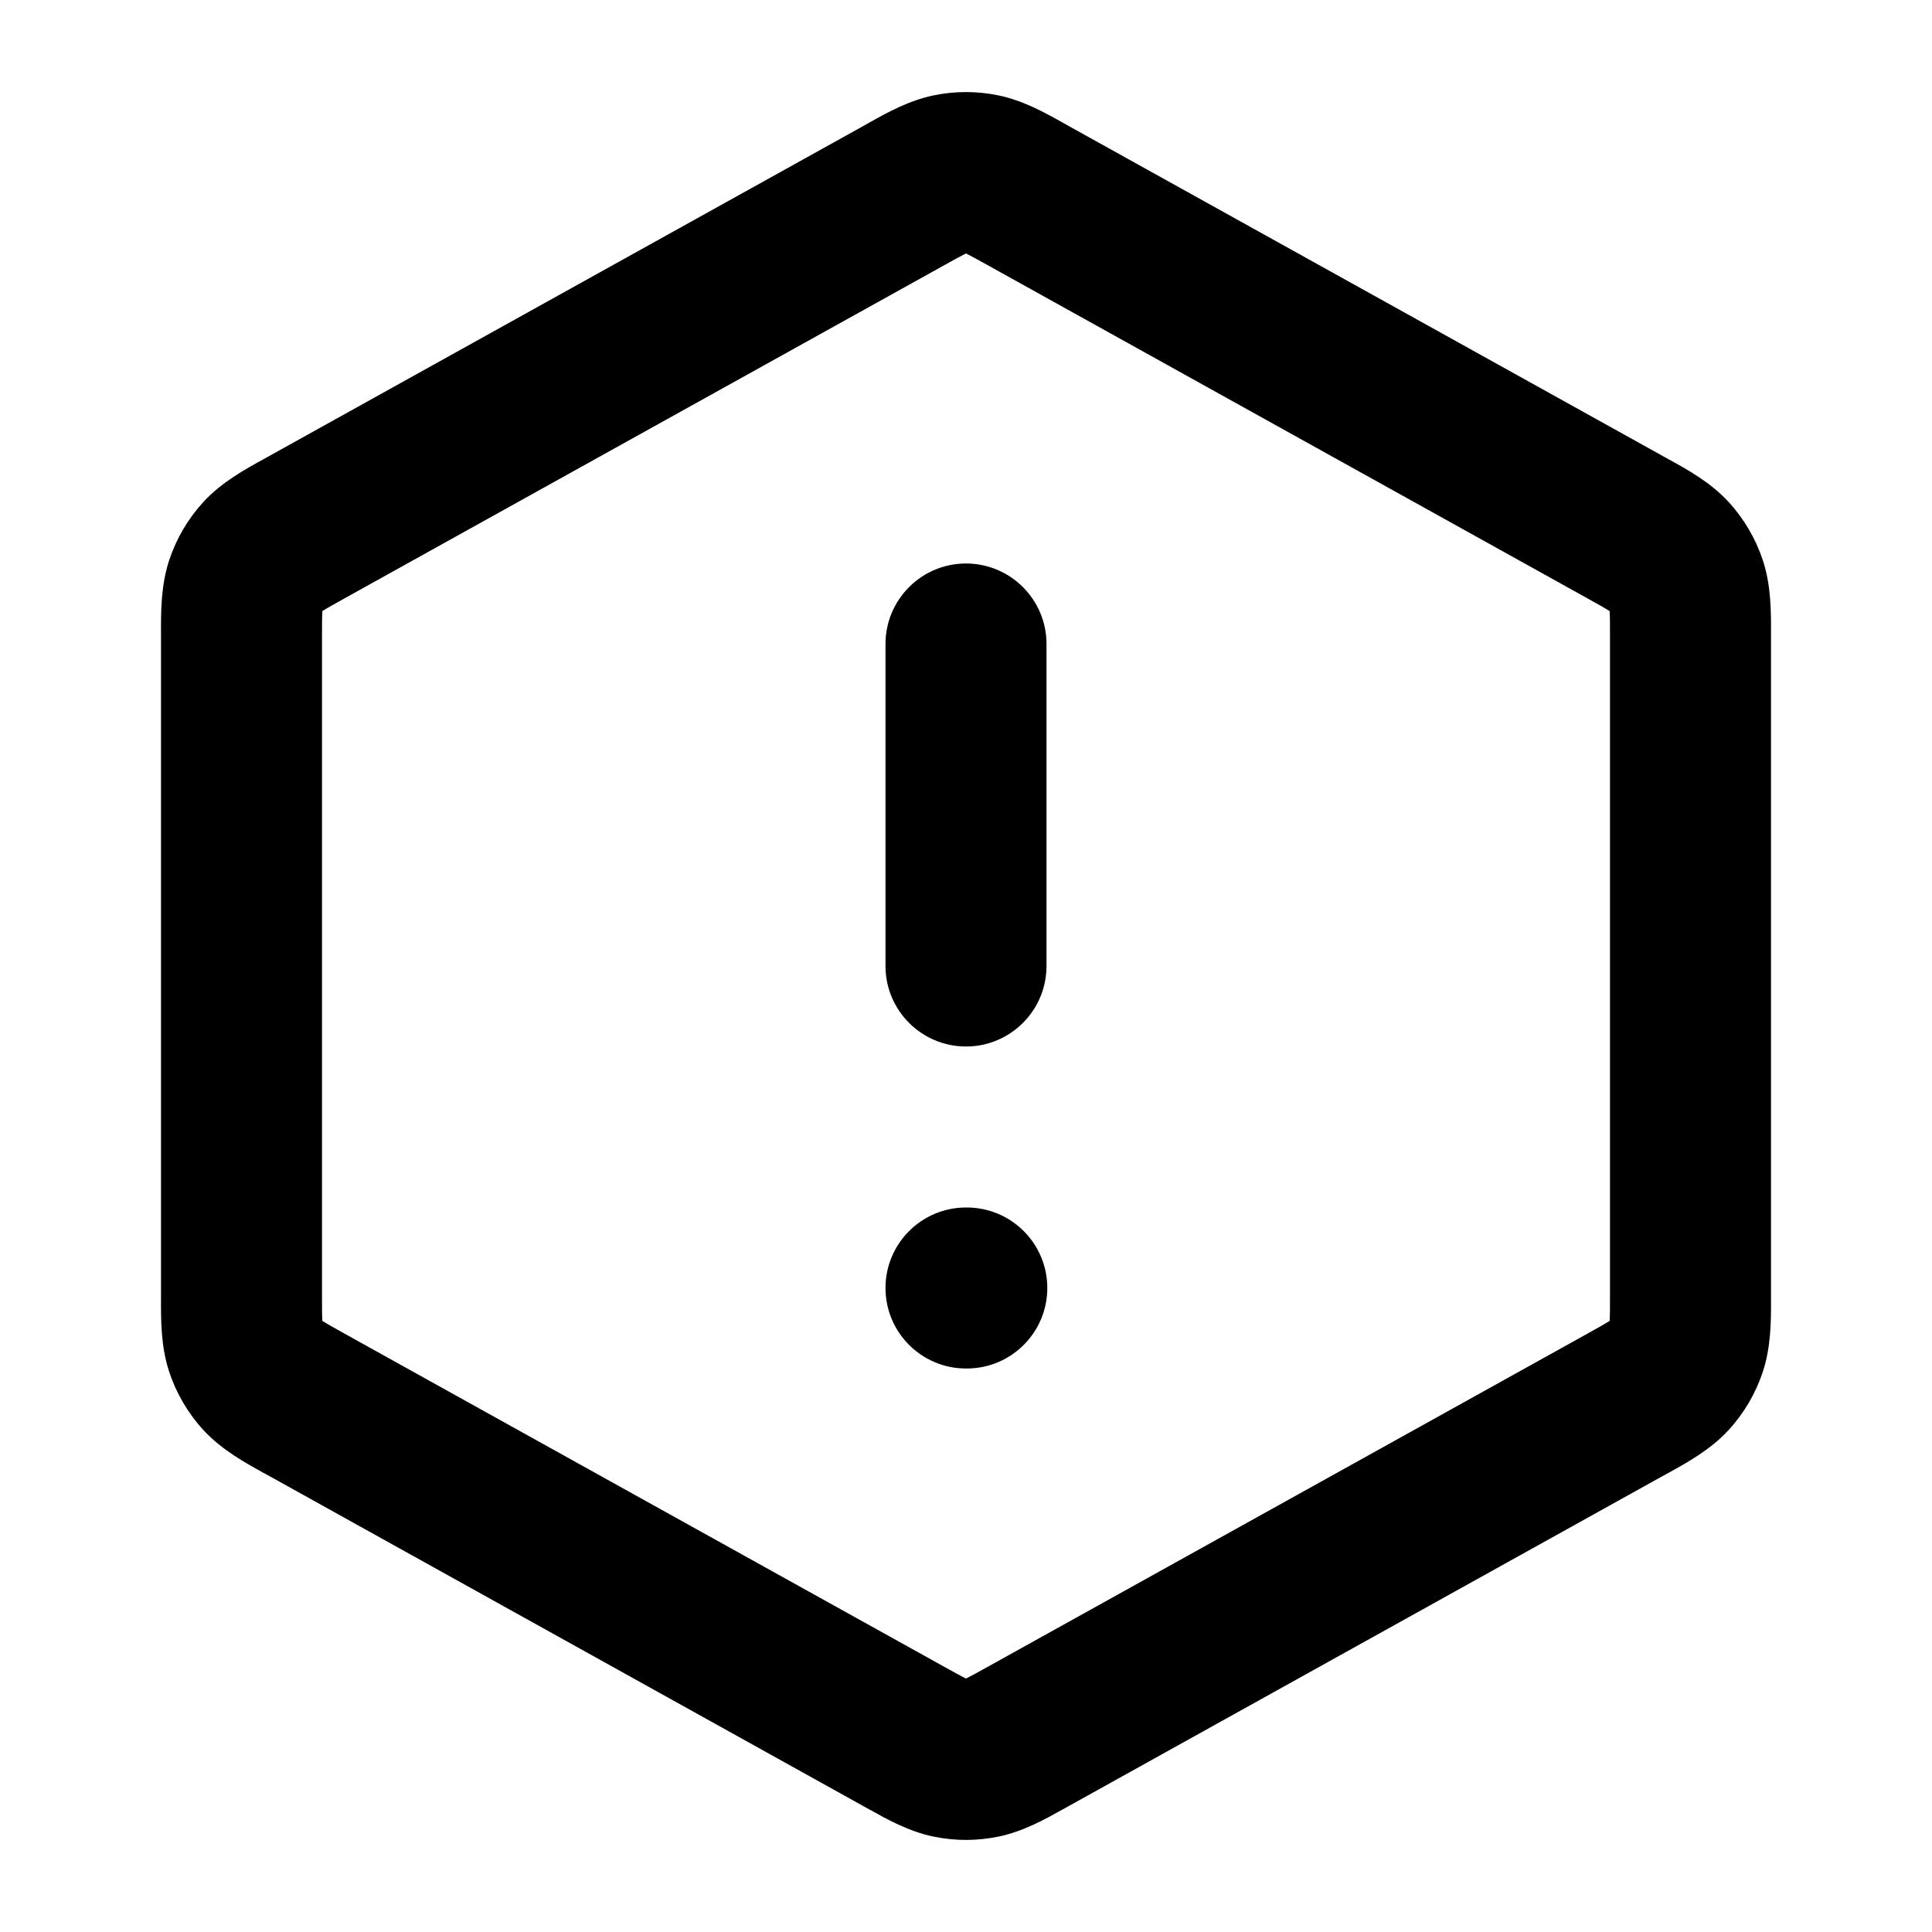 <svg xmlns="http://www.w3.org/2000/svg" width="24" height="24" viewBox="0 0 24 24">
  <defs/>
  <path d="M11.597,1.185 C11.863,1.13 12.137,1.13 12.403,1.185 C12.71,1.248 12.985,1.402 13.203,1.524 C13.224,1.536 13.243,1.547 13.263,1.558 L20.663,5.669 C20.683,5.68 20.704,5.692 20.726,5.704 C20.957,5.831 21.248,5.991 21.471,6.233 C21.664,6.443 21.81,6.691 21.899,6.961 C22.002,7.273 22.001,7.604 22,7.868 L22,7.869 C22,7.894 22,7.918 22,7.942 L22,16.059 C22,16.082 22,16.106 22,16.131 L22,16.132 C22.001,16.396 22.002,16.727 21.899,17.039 C21.81,17.309 21.664,17.558 21.471,17.767 C21.248,18.009 20.957,18.169 20.726,18.297 C20.704,18.309 20.683,18.32 20.663,18.331 L13.263,22.443 C13.243,22.453 13.224,22.464 13.203,22.476 C12.985,22.598 12.71,22.752 12.403,22.815 C12.137,22.87 11.863,22.87 11.597,22.815 C11.29,22.752 11.015,22.598 10.797,22.476 C10.776,22.464 10.757,22.453 10.737,22.443 L3.337,18.331 C3.317,18.32 3.296,18.309 3.274,18.297 C3.043,18.169 2.752,18.009 2.529,17.767 C2.336,17.558 2.19,17.309 2.101,17.039 C1.998,16.726 1.999,16.395 2,16.131 C2,16.106 2,16.082 2,16.059 L2,7.942 C2,7.918 2,7.894 2,7.869 L2,7.869 C1.999,7.606 1.998,7.274 2.101,6.961 C2.19,6.691 2.336,6.443 2.529,6.233 C2.752,5.991 3.043,5.831 3.274,5.704 C3.296,5.692 3.317,5.68 3.337,5.669 L10.737,1.558 C10.757,1.547 10.776,1.536 10.797,1.524 C11.015,1.402 11.29,1.248 11.597,1.185 Z M12,3.149 C11.998,3.15 11.997,3.151 11.995,3.151 C11.938,3.179 11.86,3.222 11.709,3.306 L4.309,7.417 C4.149,7.506 4.067,7.552 4.01,7.588 C4.008,7.589 4.006,7.59 4.005,7.591 L4.004,7.597 C4,7.665 4,7.759 4,7.942 L4,16.059 C4,16.242 4,16.335 4.004,16.403 L4.005,16.409 C4.006,16.41 4.008,16.411 4.01,16.412 C4.067,16.448 4.149,16.494 4.309,16.583 L11.709,20.694 C11.86,20.778 11.938,20.821 11.995,20.849 C11.997,20.85 11.998,20.85 12,20.851 C12.002,20.85 12.003,20.85 12.005,20.849 C12.062,20.821 12.14,20.778 12.291,20.694 L19.691,16.583 C19.851,16.494 19.933,16.448 19.99,16.412 C19.992,16.411 19.994,16.41 19.995,16.409 L19.996,16.403 C20,16.335 20,16.242 20,16.059 L20,7.942 C20,7.759 20,7.665 19.996,7.597 C19.995,7.595 19.995,7.593 19.995,7.591 C19.994,7.59 19.992,7.589 19.99,7.588 C19.933,7.552 19.851,7.506 19.691,7.417 L12.291,3.306 C12.14,3.222 12.062,3.179 12.005,3.151 C12.003,3.151 12.002,3.15 12,3.149 Z M12,7 C12.552,7 13,7.448 13,8 L13,12 C13,12.552 12.552,13 12,13 C11.448,13 11,12.552 11,12 L11,8 C11,7.448 11.448,7 12,7 Z M11,16 C11,15.448 11.448,15 12,15 L12.01,15 C12.562,15 13.01,15.448 13.01,16 C13.01,16.552 12.562,17 12.01,17 L12,17 C11.448,17 11,16.552 11,16 Z"/>
</svg>
